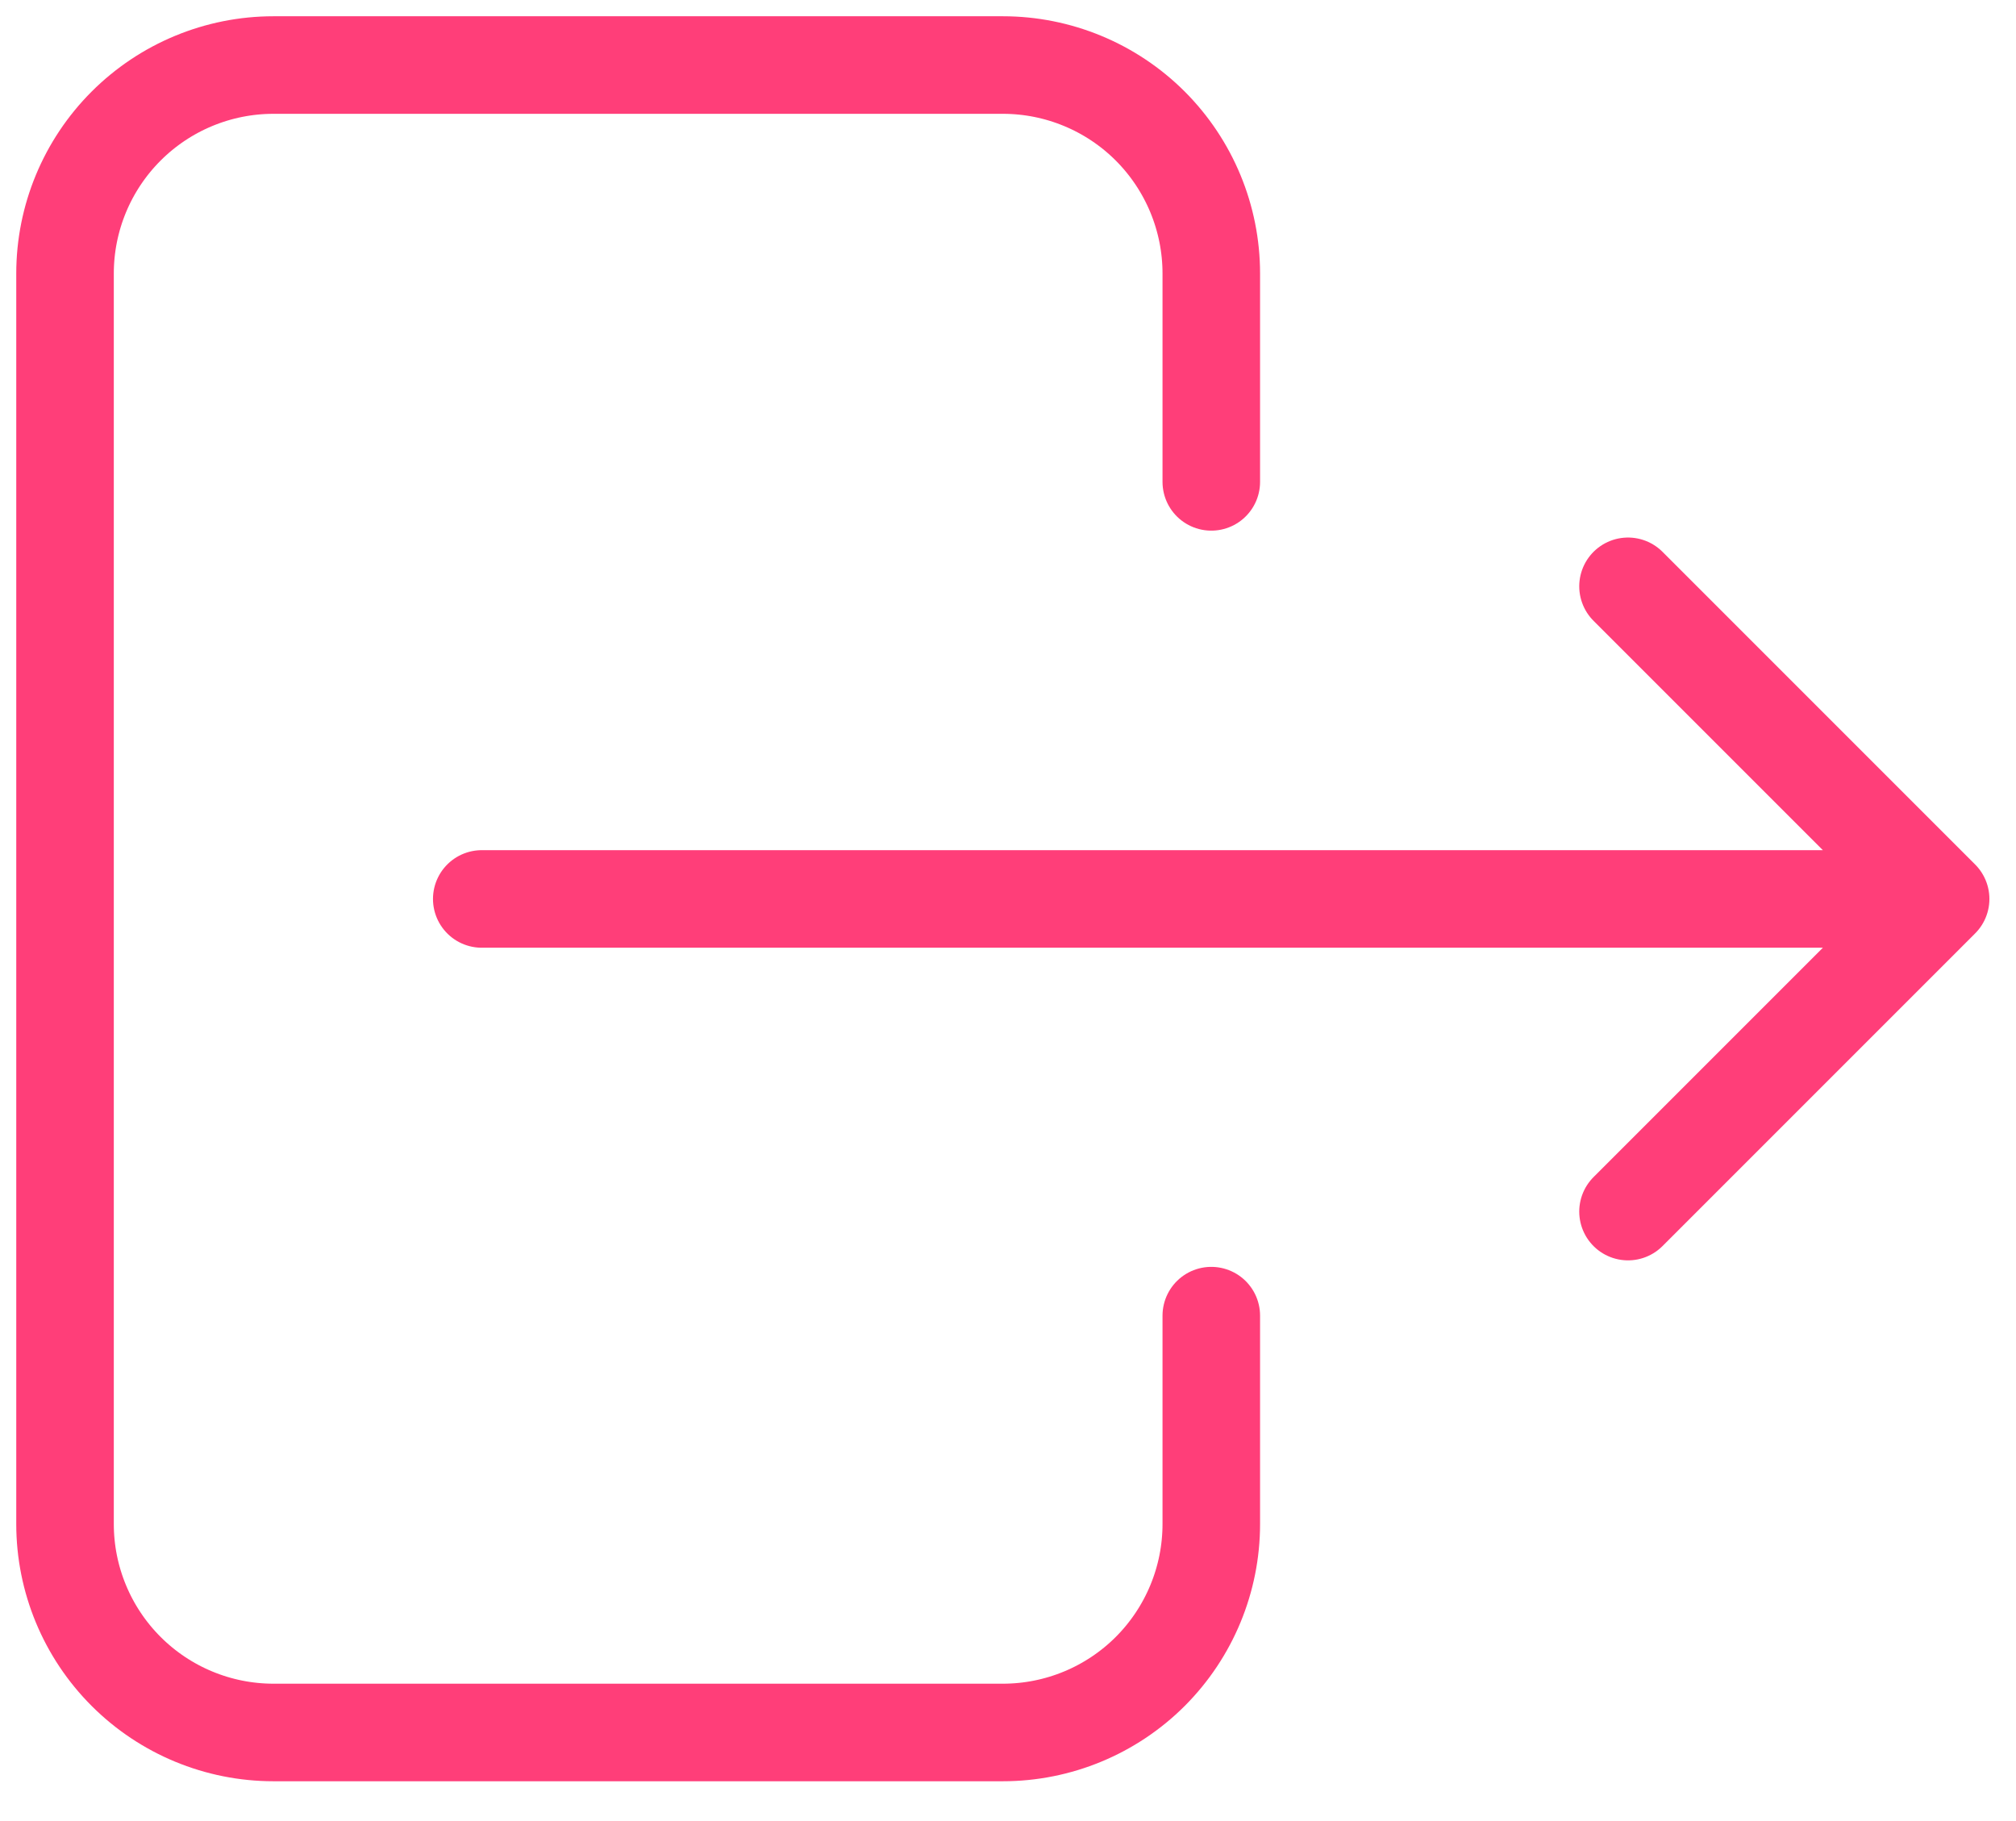 <svg width="31" height="28" viewBox="0 0 31 28" fill="none" xmlns="http://www.w3.org/2000/svg">
<path d="M18.626 7.409V4.205C18.626 3.355 18.288 2.54 17.688 1.939C17.087 1.338 16.271 1 15.421 1H4.205C3.355 1 2.54 1.338 1.939 1.939C1.338 2.54 1 3.355 1 4.205V23.433C1 24.283 1.338 25.098 1.939 25.699C2.54 26.3 3.355 26.638 4.205 26.638H15.421C16.271 26.638 17.087 26.3 17.688 25.699C18.288 25.098 18.626 24.283 18.626 23.433V20.229" stroke="#FF3E79" stroke-width="1.5" stroke-linecap="round" stroke-linejoin="round"/>
<path d="M29.841 13.822H7.408H17.168H29.841ZM29.841 13.822L25.034 9.015M29.841 13.822L25.034 18.629" stroke="#FF3E79" stroke-width="1.5" stroke-linecap="round" stroke-linejoin="round"/>
</svg>
